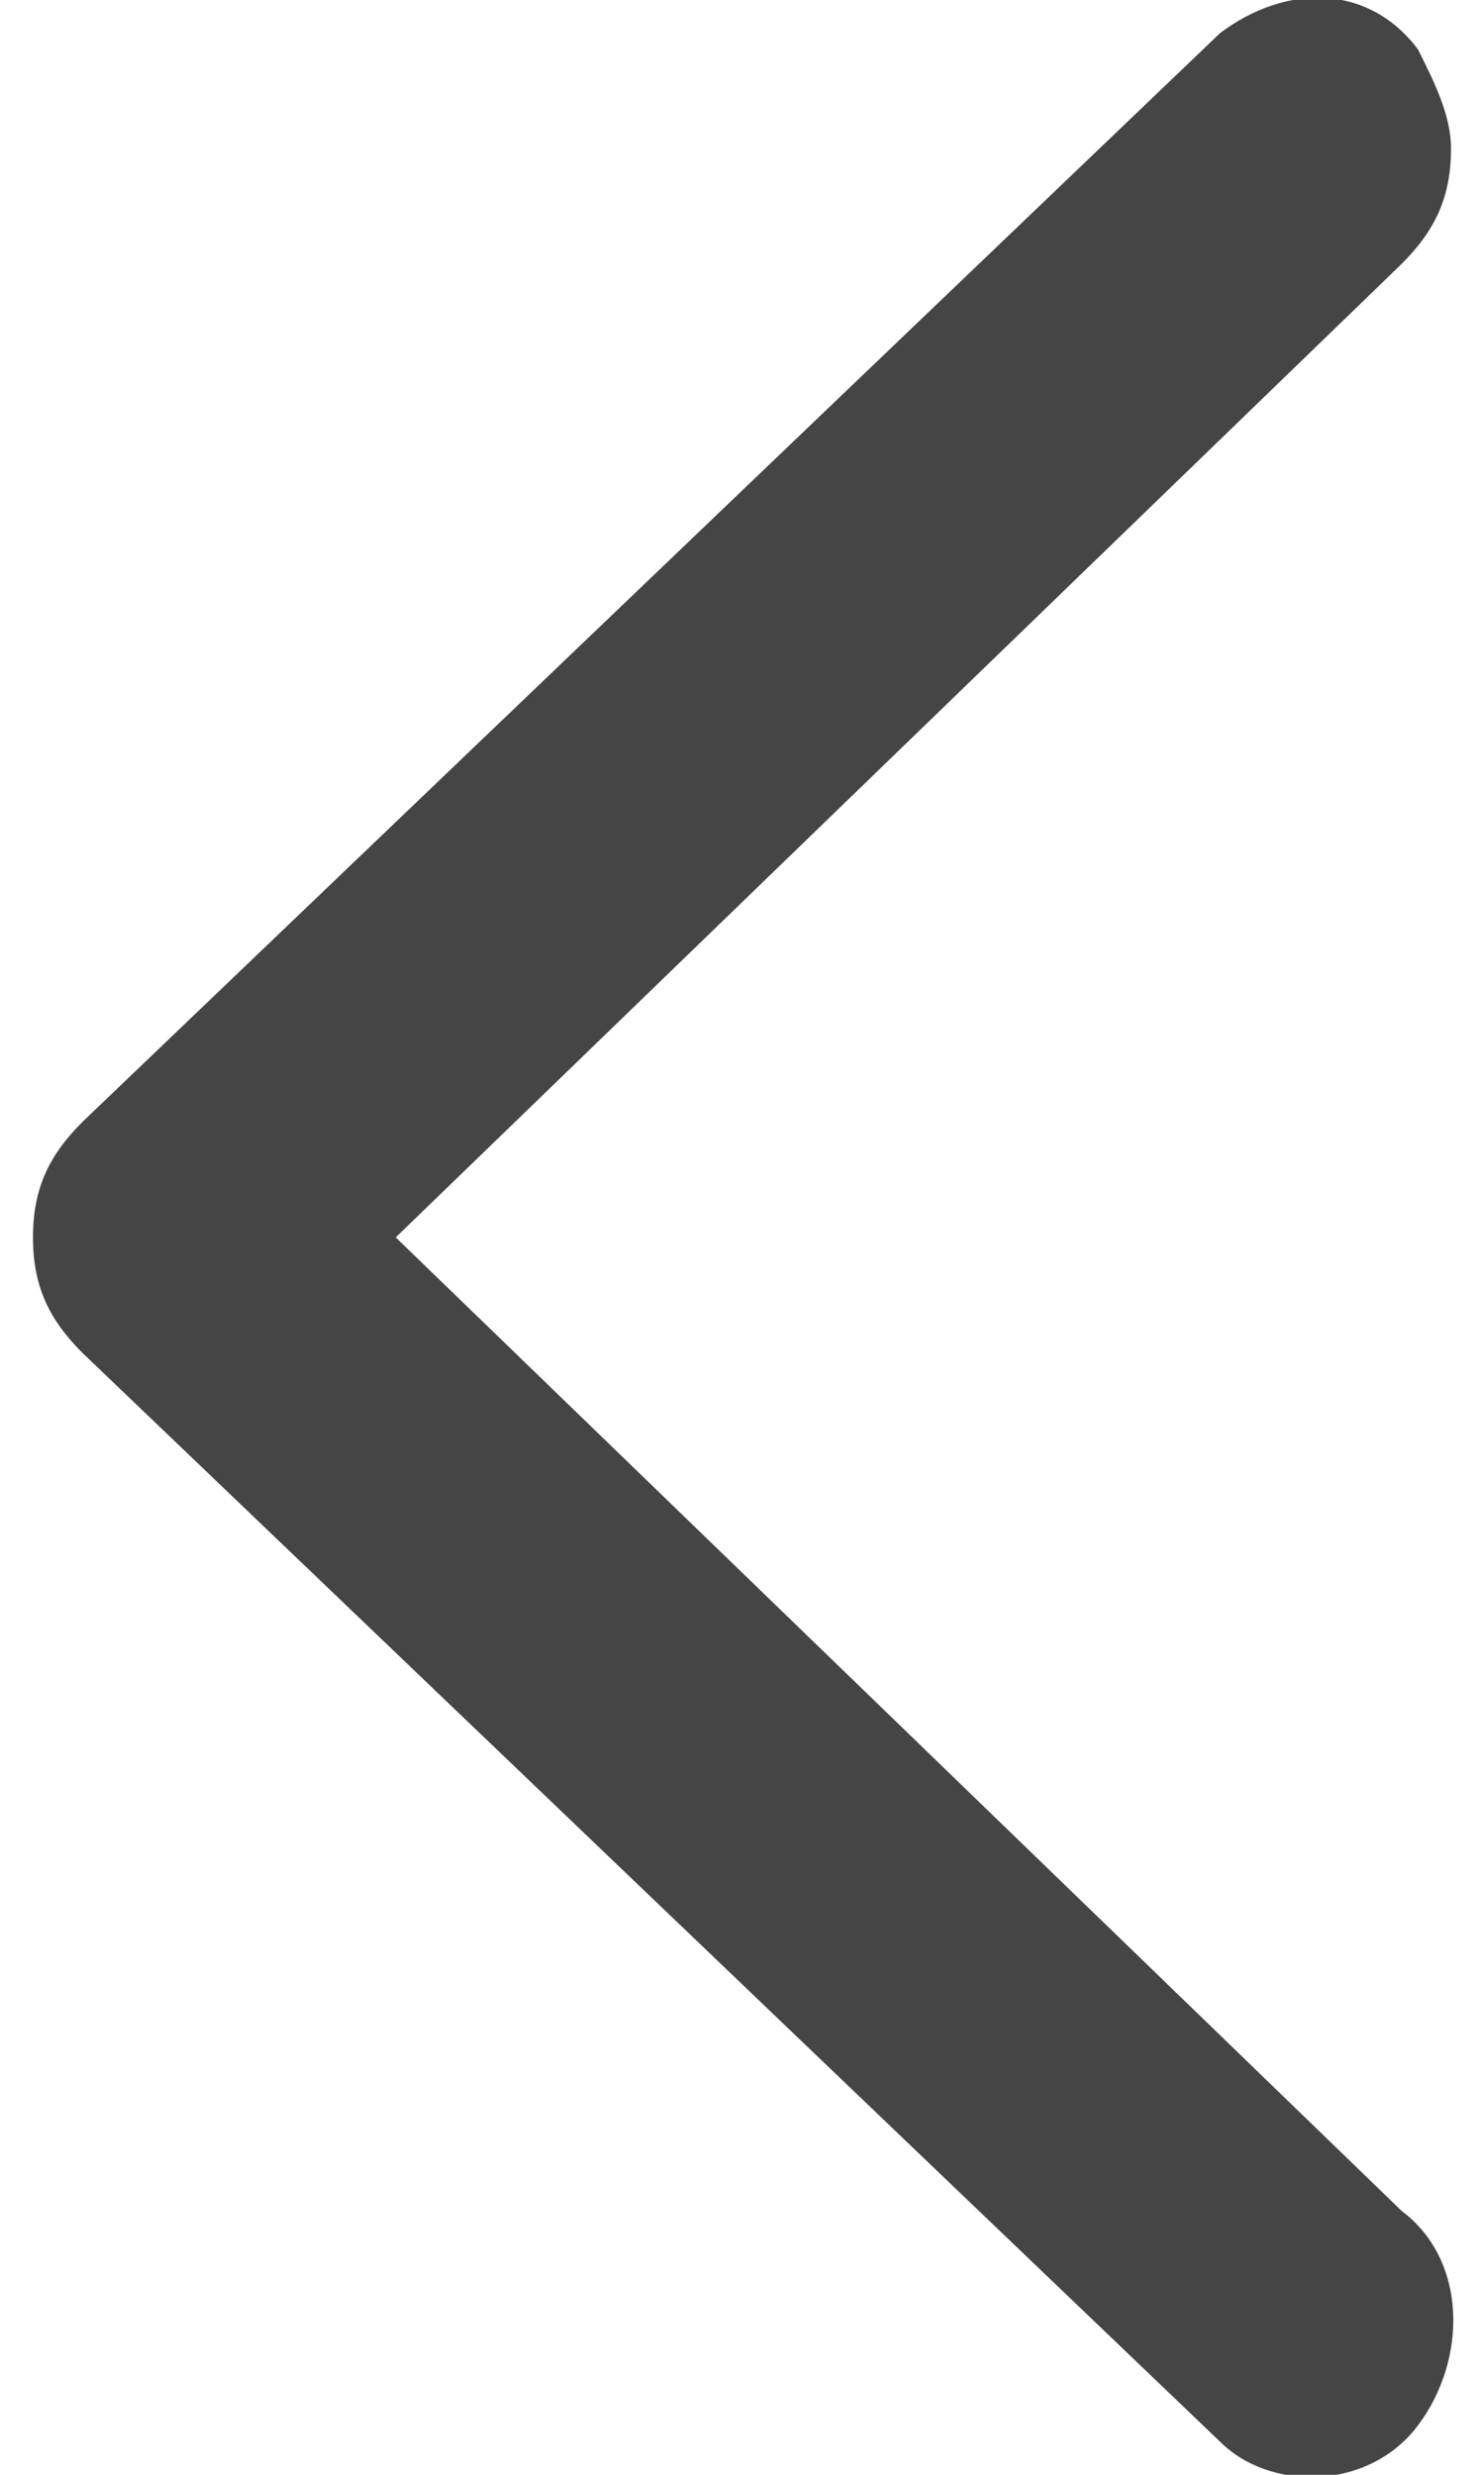 <?xml version="1.0" encoding="utf-8"?>
<!-- Generator: Adobe Illustrator 19.2.1, SVG Export Plug-In . SVG Version: 6.00 Build 0)  -->
<svg version="1.1" id="Layer_1" xmlns="http://www.w3.org/2000/svg" xmlns:xlink="http://www.w3.org/1999/xlink" x="0px" y="0px"
	 width="9px" height="15px" viewBox="0 0 9 15" enable-background="new 0 0 9 15" xml:space="preserve">
<path fill="#454546" d="M8.8,0.9c0,0.3-0.1,0.5-0.3,0.7L2.4,7.5l6.1,5.9c0.4,0.3,0.4,0.9,0.1,1.3c-0.3,0.4-0.9,0.4-1.2,0.1L0.5,8.2
	C0.3,8,0.2,7.8,0.2,7.5S0.3,7,0.5,6.8l6.9-6.6c0.4-0.3,0.9-0.3,1.2,0.1C8.7,0.5,8.8,0.7,8.8,0.9L8.8,0.9z"/>
</svg>
